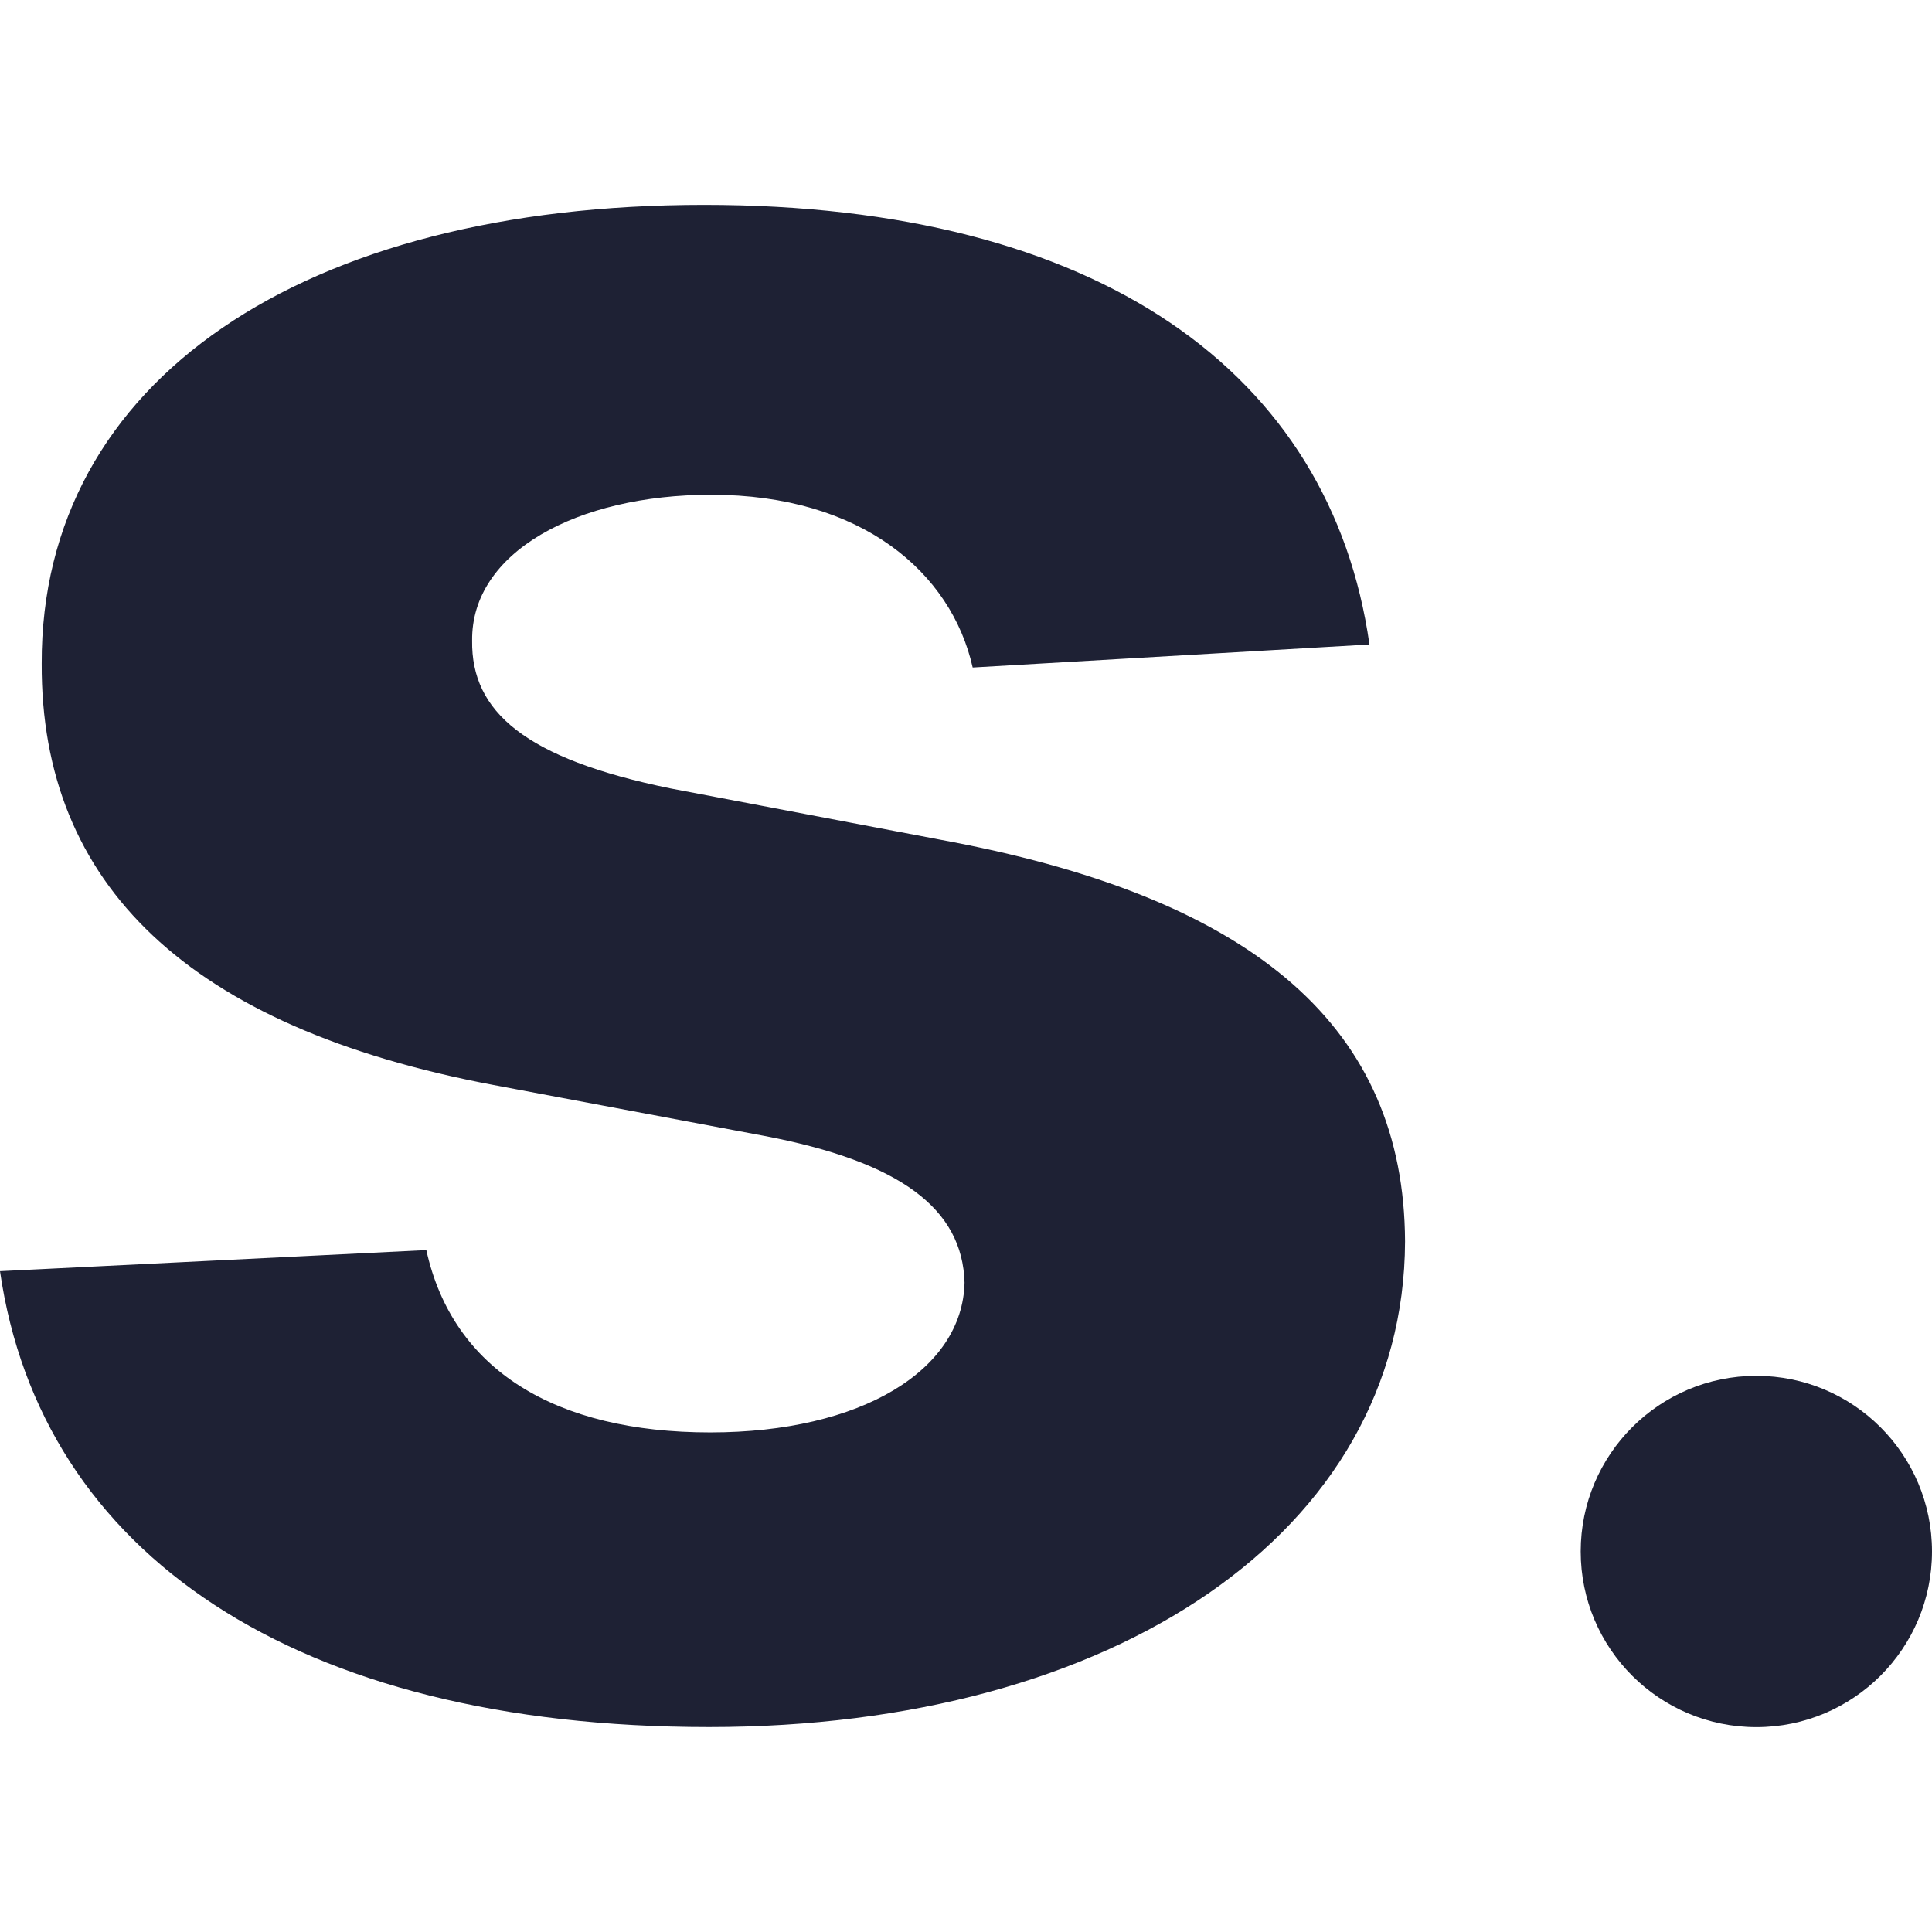 <svg width="24" height="24" viewBox="0 0 24 24" fill="none" xmlns="http://www.w3.org/2000/svg">
<path d="M17.012 8.006C16.532 4.632 13.65 2.545 8.746 2.545C3.779 2.545 0.506 4.715 0.518 8.244C0.506 10.986 2.338 12.763 6.13 13.478L9.492 14.11C11.186 14.432 11.957 15.016 11.982 15.934C11.957 17.019 10.705 17.794 8.822 17.794C6.901 17.794 5.624 17.019 5.296 15.529L0 15.791C0.506 19.297 3.665 21.454 8.809 21.454C13.84 21.454 17.442 19.034 17.454 15.422C17.442 12.775 15.609 11.189 11.843 10.462L8.329 9.794C6.522 9.425 5.852 8.84 5.865 7.958C5.852 6.861 7.166 6.146 8.835 6.146C10.705 6.146 11.818 7.112 12.083 8.292L17.012 8.006Z" fill="#1E2134"/>
<path d="M24 19.273C24 20.478 23.023 21.455 21.818 21.455C20.613 21.455 19.636 20.478 19.636 19.273C19.636 18.068 20.613 17.091 21.818 17.091C23.023 17.091 24 18.068 24 19.273Z" fill="#1E2134"/>
</svg>
